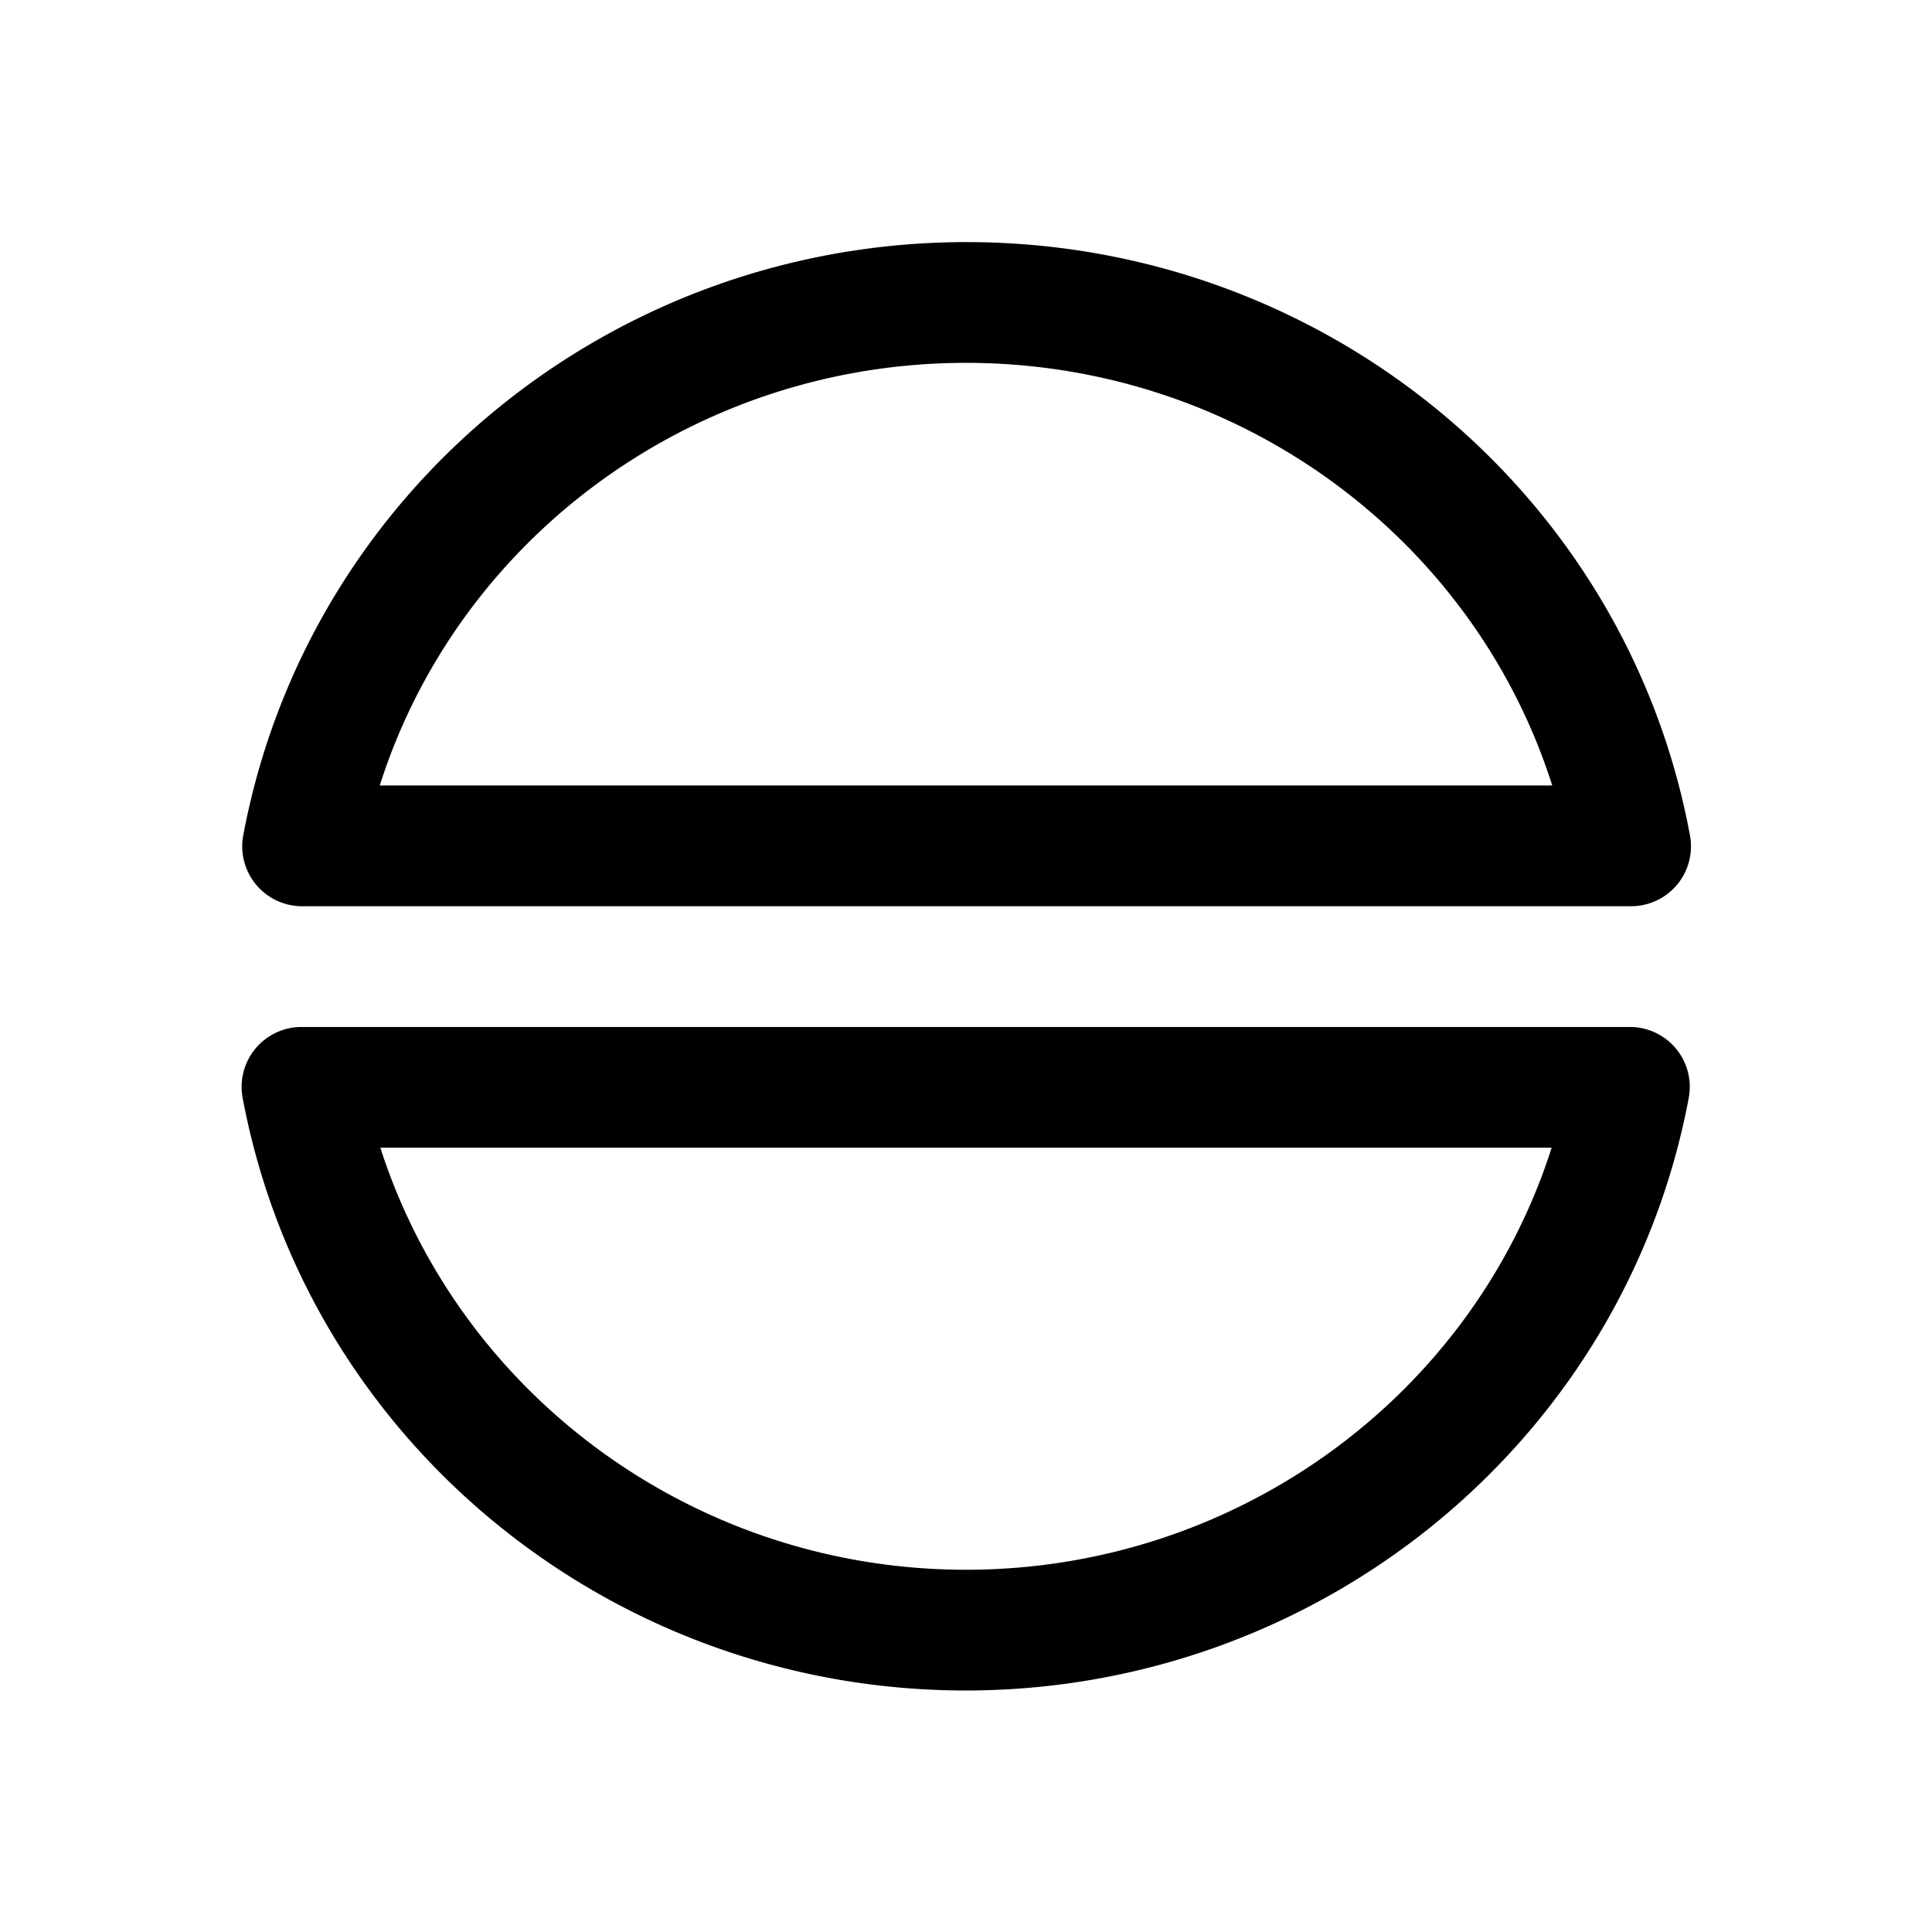 <svg xmlns="http://www.w3.org/2000/svg" viewBox="0 0 32 32"><path d="M26.99 15.01H5.01a.992.992 0 0 1-.98-1.18c1.07-5.69 6.1-9.82 11.98-9.82 5.88 0 10.92 4.13 11.98 9.82a.992.992 0 0 1-.98 1.18h-.02Zm-20.7-2h19.42c-1.31-4.12-5.22-7-9.71-7-4.49 0-8.4 2.88-9.71 7ZM16 28c-5.87 0-10.91-4.12-11.98-9.81A.992.992 0 0 1 5 17.01h21.99a.992.992 0 0 1 .98 1.18C26.9 23.87 21.86 28 15.99 28H16Zm-9.7-8.99C7.62 23.12 11.52 26 16 26c4.48 0 8.39-2.88 9.7-6.99H6.3Z"/></svg>